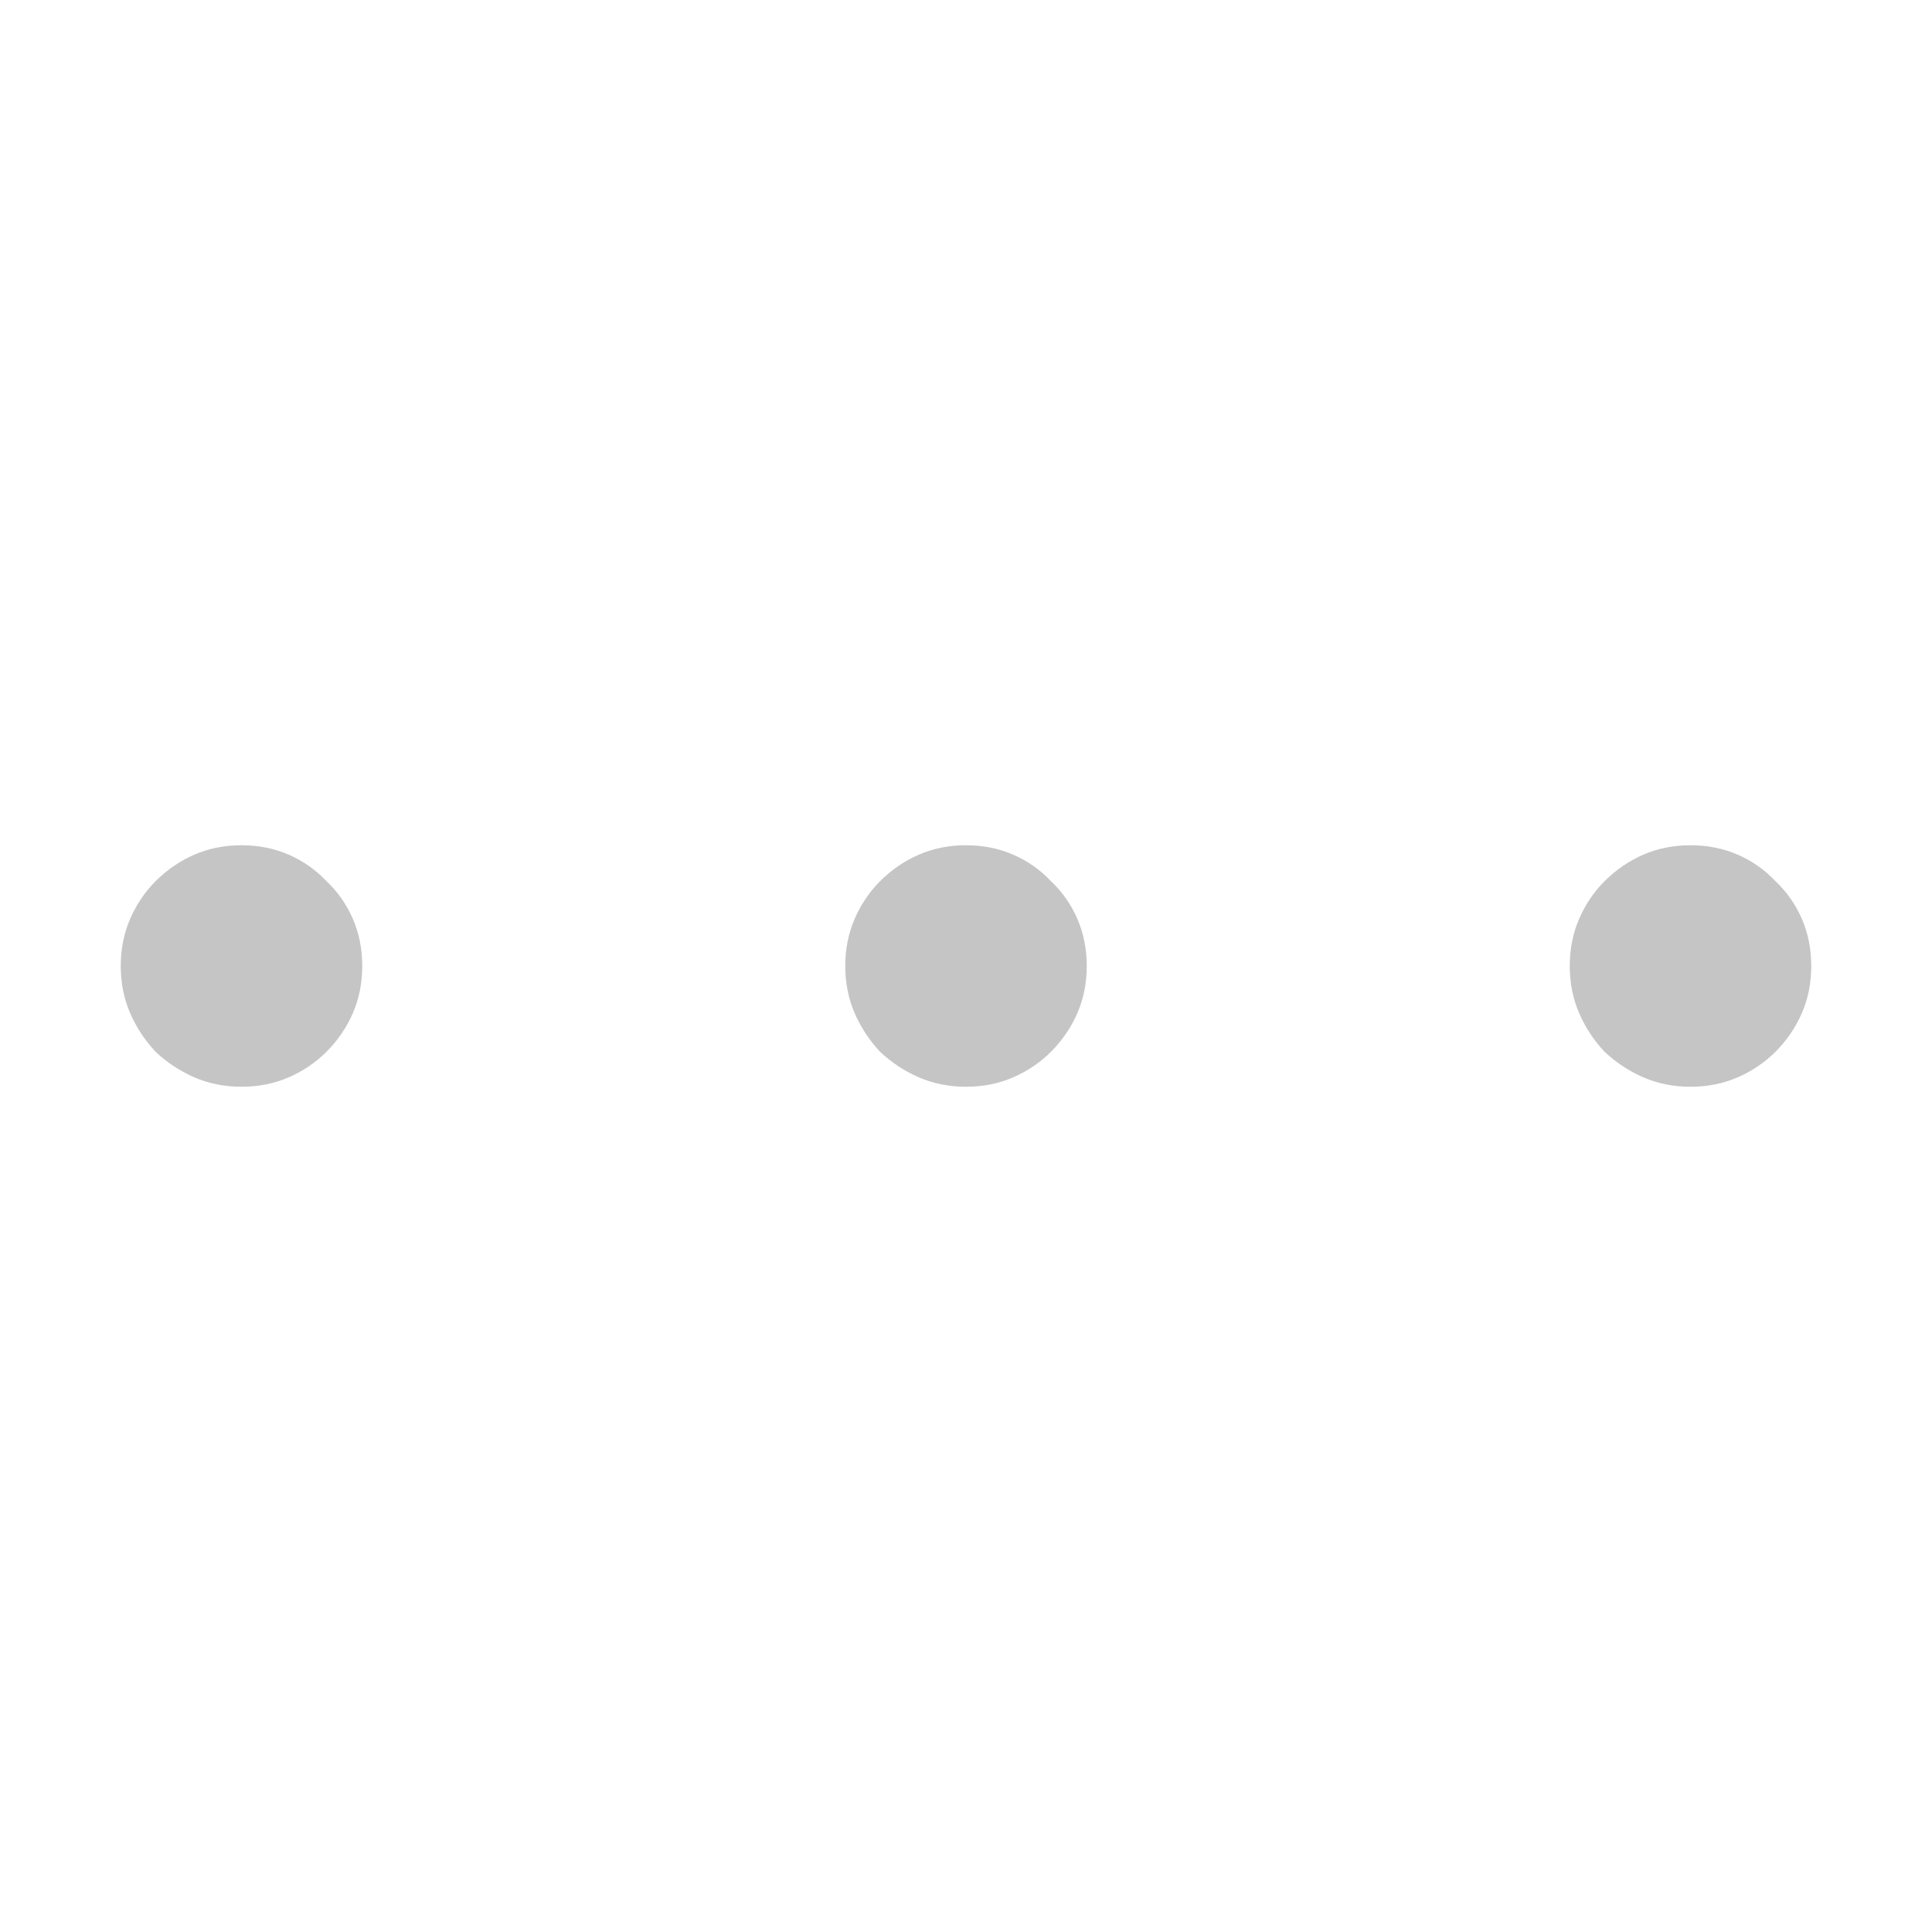 <svg width="16" height="16" viewBox="0 0 16 16" fill="none" xmlns="http://www.w3.org/2000/svg">
<path d="M2 7C2.141 7 2.271 7.026 2.391 7.078C2.51 7.13 2.615 7.203 2.703 7.297C2.797 7.385 2.87 7.49 2.922 7.609C2.974 7.729 3 7.859 3 8C3 8.141 2.974 8.271 2.922 8.391C2.87 8.51 2.797 8.617 2.703 8.711C2.615 8.799 2.51 8.87 2.391 8.922C2.271 8.974 2.141 9 2 9C1.859 9 1.729 8.974 1.609 8.922C1.49 8.87 1.383 8.799 1.289 8.711C1.201 8.617 1.13 8.51 1.078 8.391C1.026 8.271 1 8.141 1 8C1 7.859 1.026 7.729 1.078 7.609C1.13 7.49 1.201 7.385 1.289 7.297C1.383 7.203 1.49 7.13 1.609 7.078C1.729 7.026 1.859 7 2 7ZM8 7C8.141 7 8.271 7.026 8.391 7.078C8.51 7.13 8.615 7.203 8.703 7.297C8.797 7.385 8.87 7.49 8.922 7.609C8.974 7.729 9 7.859 9 8C9 8.141 8.974 8.271 8.922 8.391C8.87 8.51 8.797 8.617 8.703 8.711C8.615 8.799 8.51 8.87 8.391 8.922C8.271 8.974 8.141 9 8 9C7.859 9 7.729 8.974 7.609 8.922C7.49 8.87 7.383 8.799 7.289 8.711C7.201 8.617 7.13 8.51 7.078 8.391C7.026 8.271 7 8.141 7 8C7 7.859 7.026 7.729 7.078 7.609C7.13 7.49 7.201 7.385 7.289 7.297C7.383 7.203 7.49 7.13 7.609 7.078C7.729 7.026 7.859 7 8 7ZM14 7C14.141 7 14.271 7.026 14.391 7.078C14.51 7.13 14.615 7.203 14.703 7.297C14.797 7.385 14.87 7.49 14.922 7.609C14.974 7.729 15 7.859 15 8C15 8.141 14.974 8.271 14.922 8.391C14.87 8.51 14.797 8.617 14.703 8.711C14.615 8.799 14.51 8.87 14.391 8.922C14.271 8.974 14.141 9 14 9C13.859 9 13.729 8.974 13.609 8.922C13.49 8.87 13.383 8.799 13.289 8.711C13.2 8.617 13.13 8.51 13.078 8.391C13.026 8.271 13 8.141 13 8C13 7.859 13.026 7.729 13.078 7.609C13.13 7.49 13.2 7.385 13.289 7.297C13.383 7.203 13.49 7.13 13.609 7.078C13.729 7.026 13.859 7 14 7Z" fill="#C5C5C5"/>
</svg>
